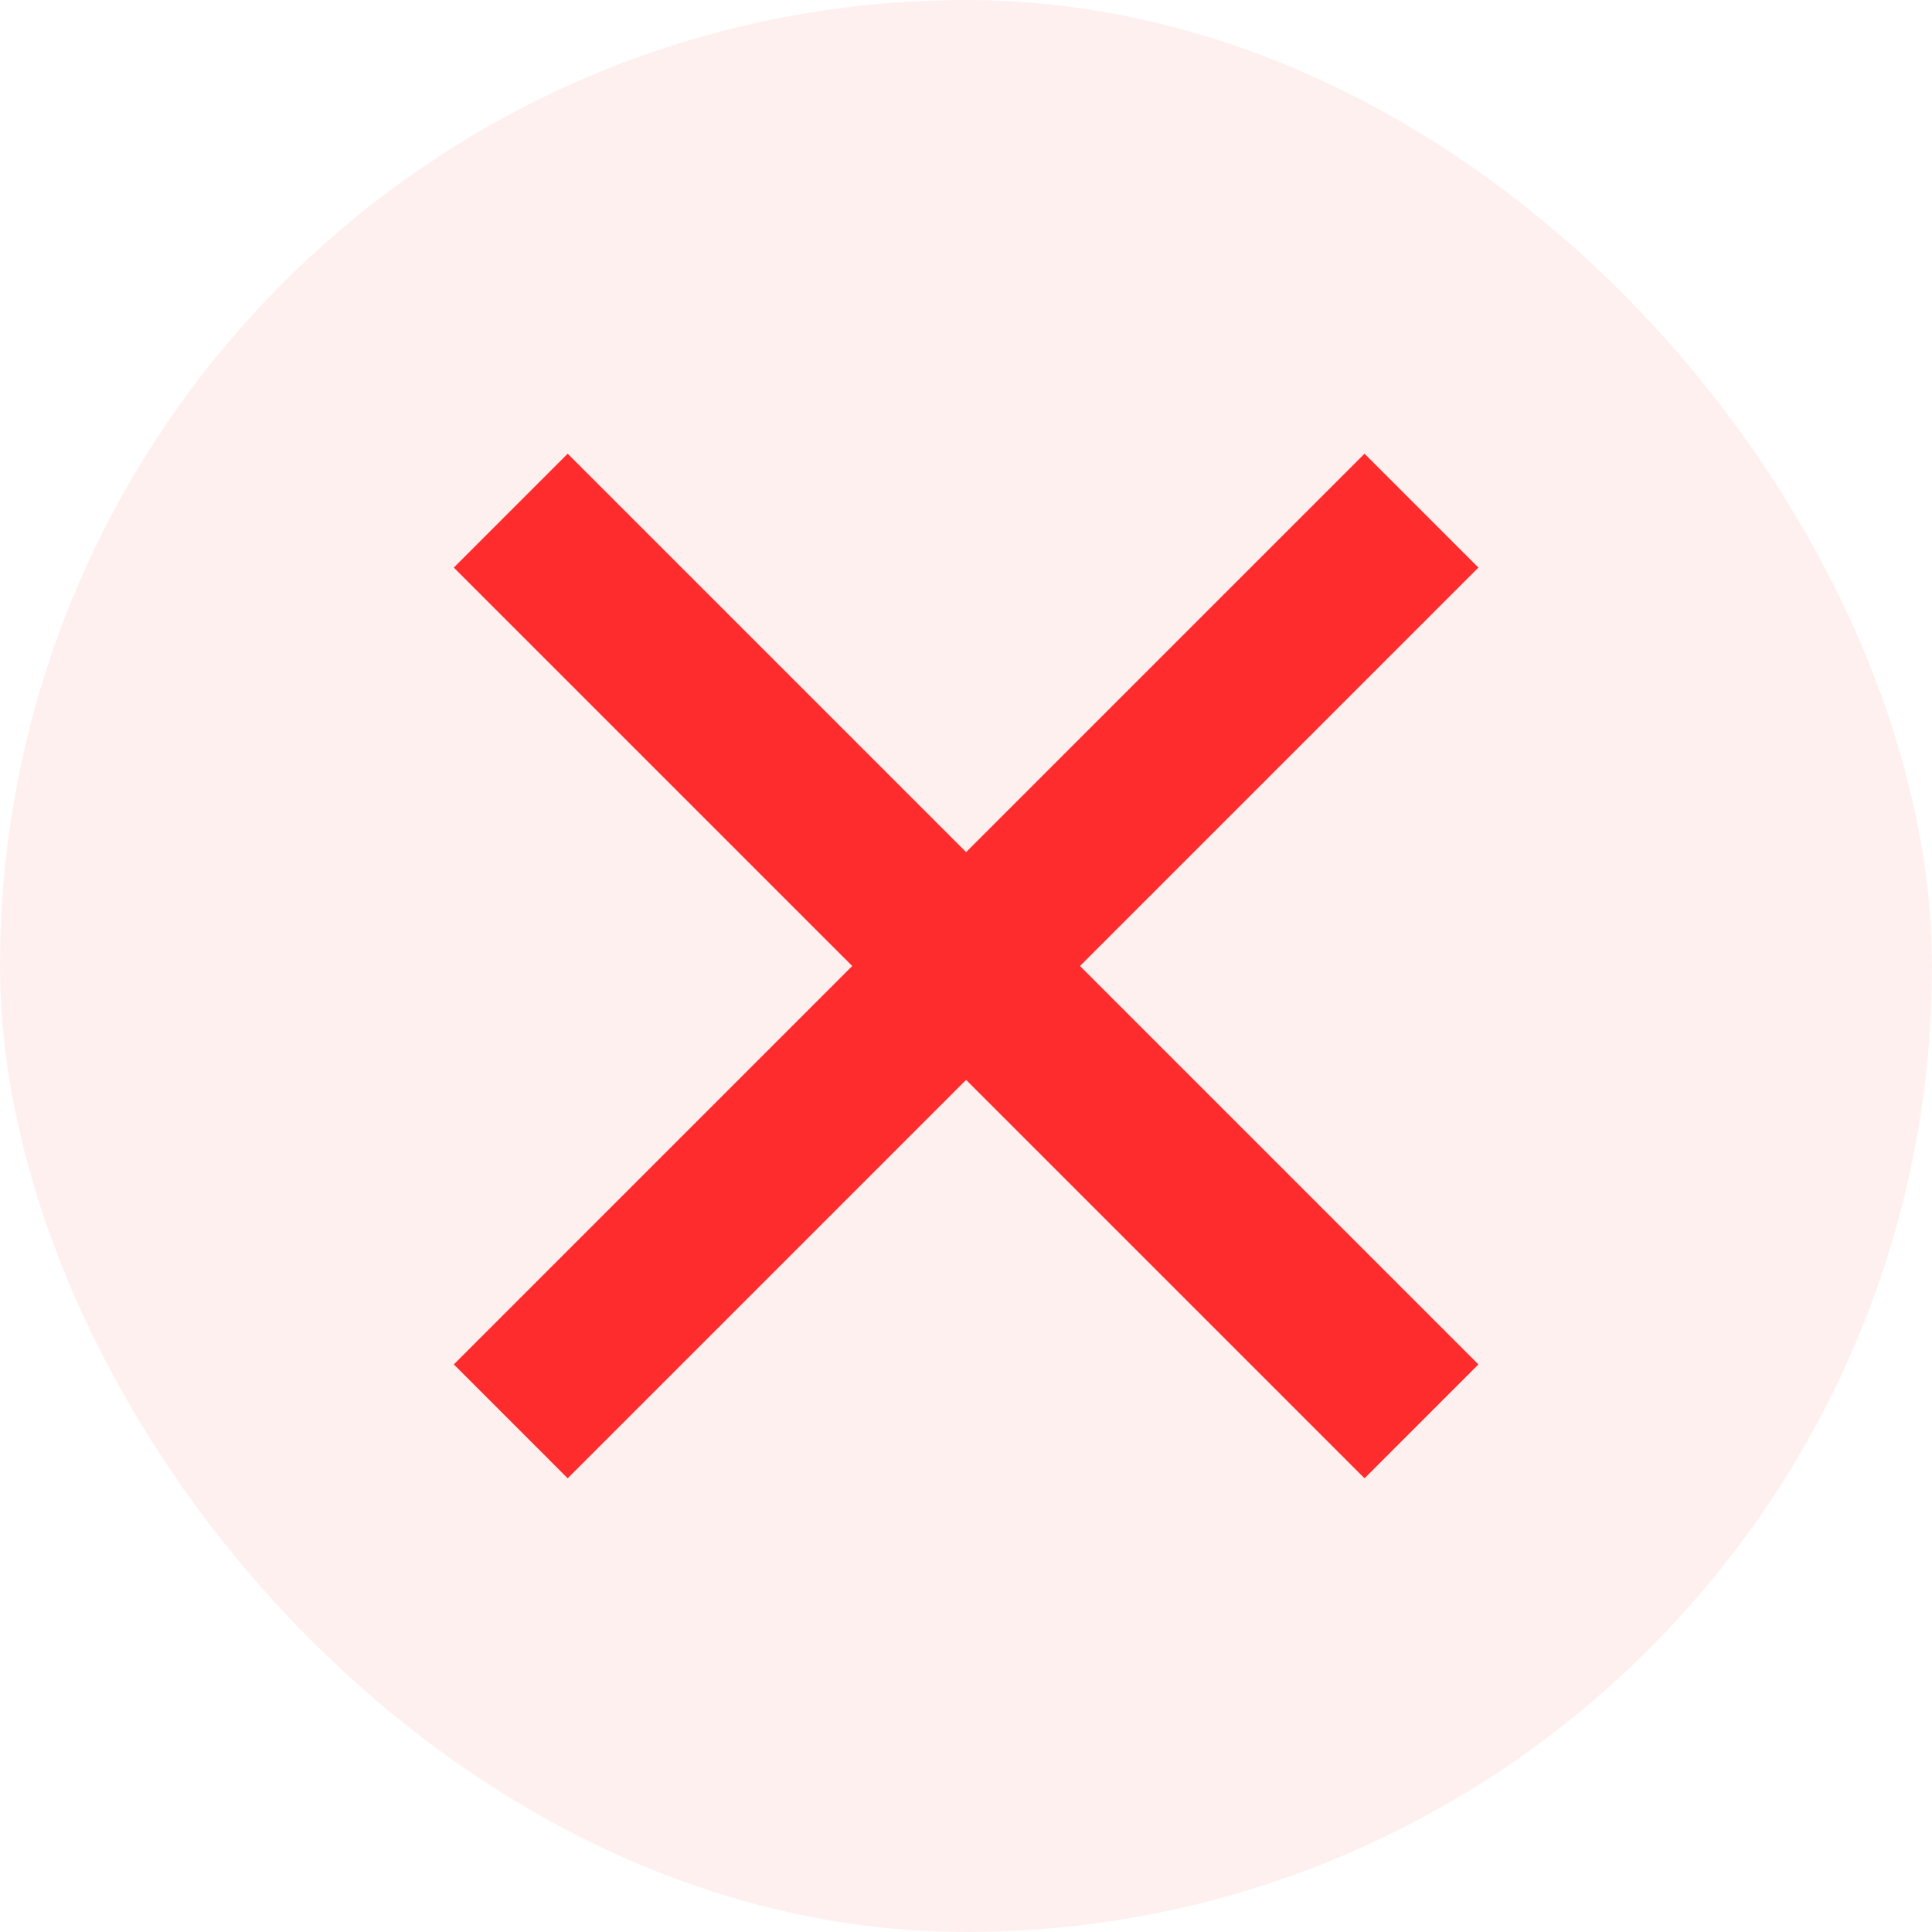 <svg width="18" height="18" viewBox="0 0 18 18" fill="none" xmlns="http://www.w3.org/2000/svg">
<rect width="18" height="18" rx="9" fill="#FF4747" fill-opacity="0.08"/>
<path d="M13.774 5.288L10.062 9L13.774 12.712L12.713 13.773L9.001 10.061L5.289 13.773L4.228 12.712L7.94 9L4.228 5.288L5.289 4.227L9.001 7.939L12.713 4.227L13.774 5.288Z" fill="#FE2C2C"/>
</svg>
